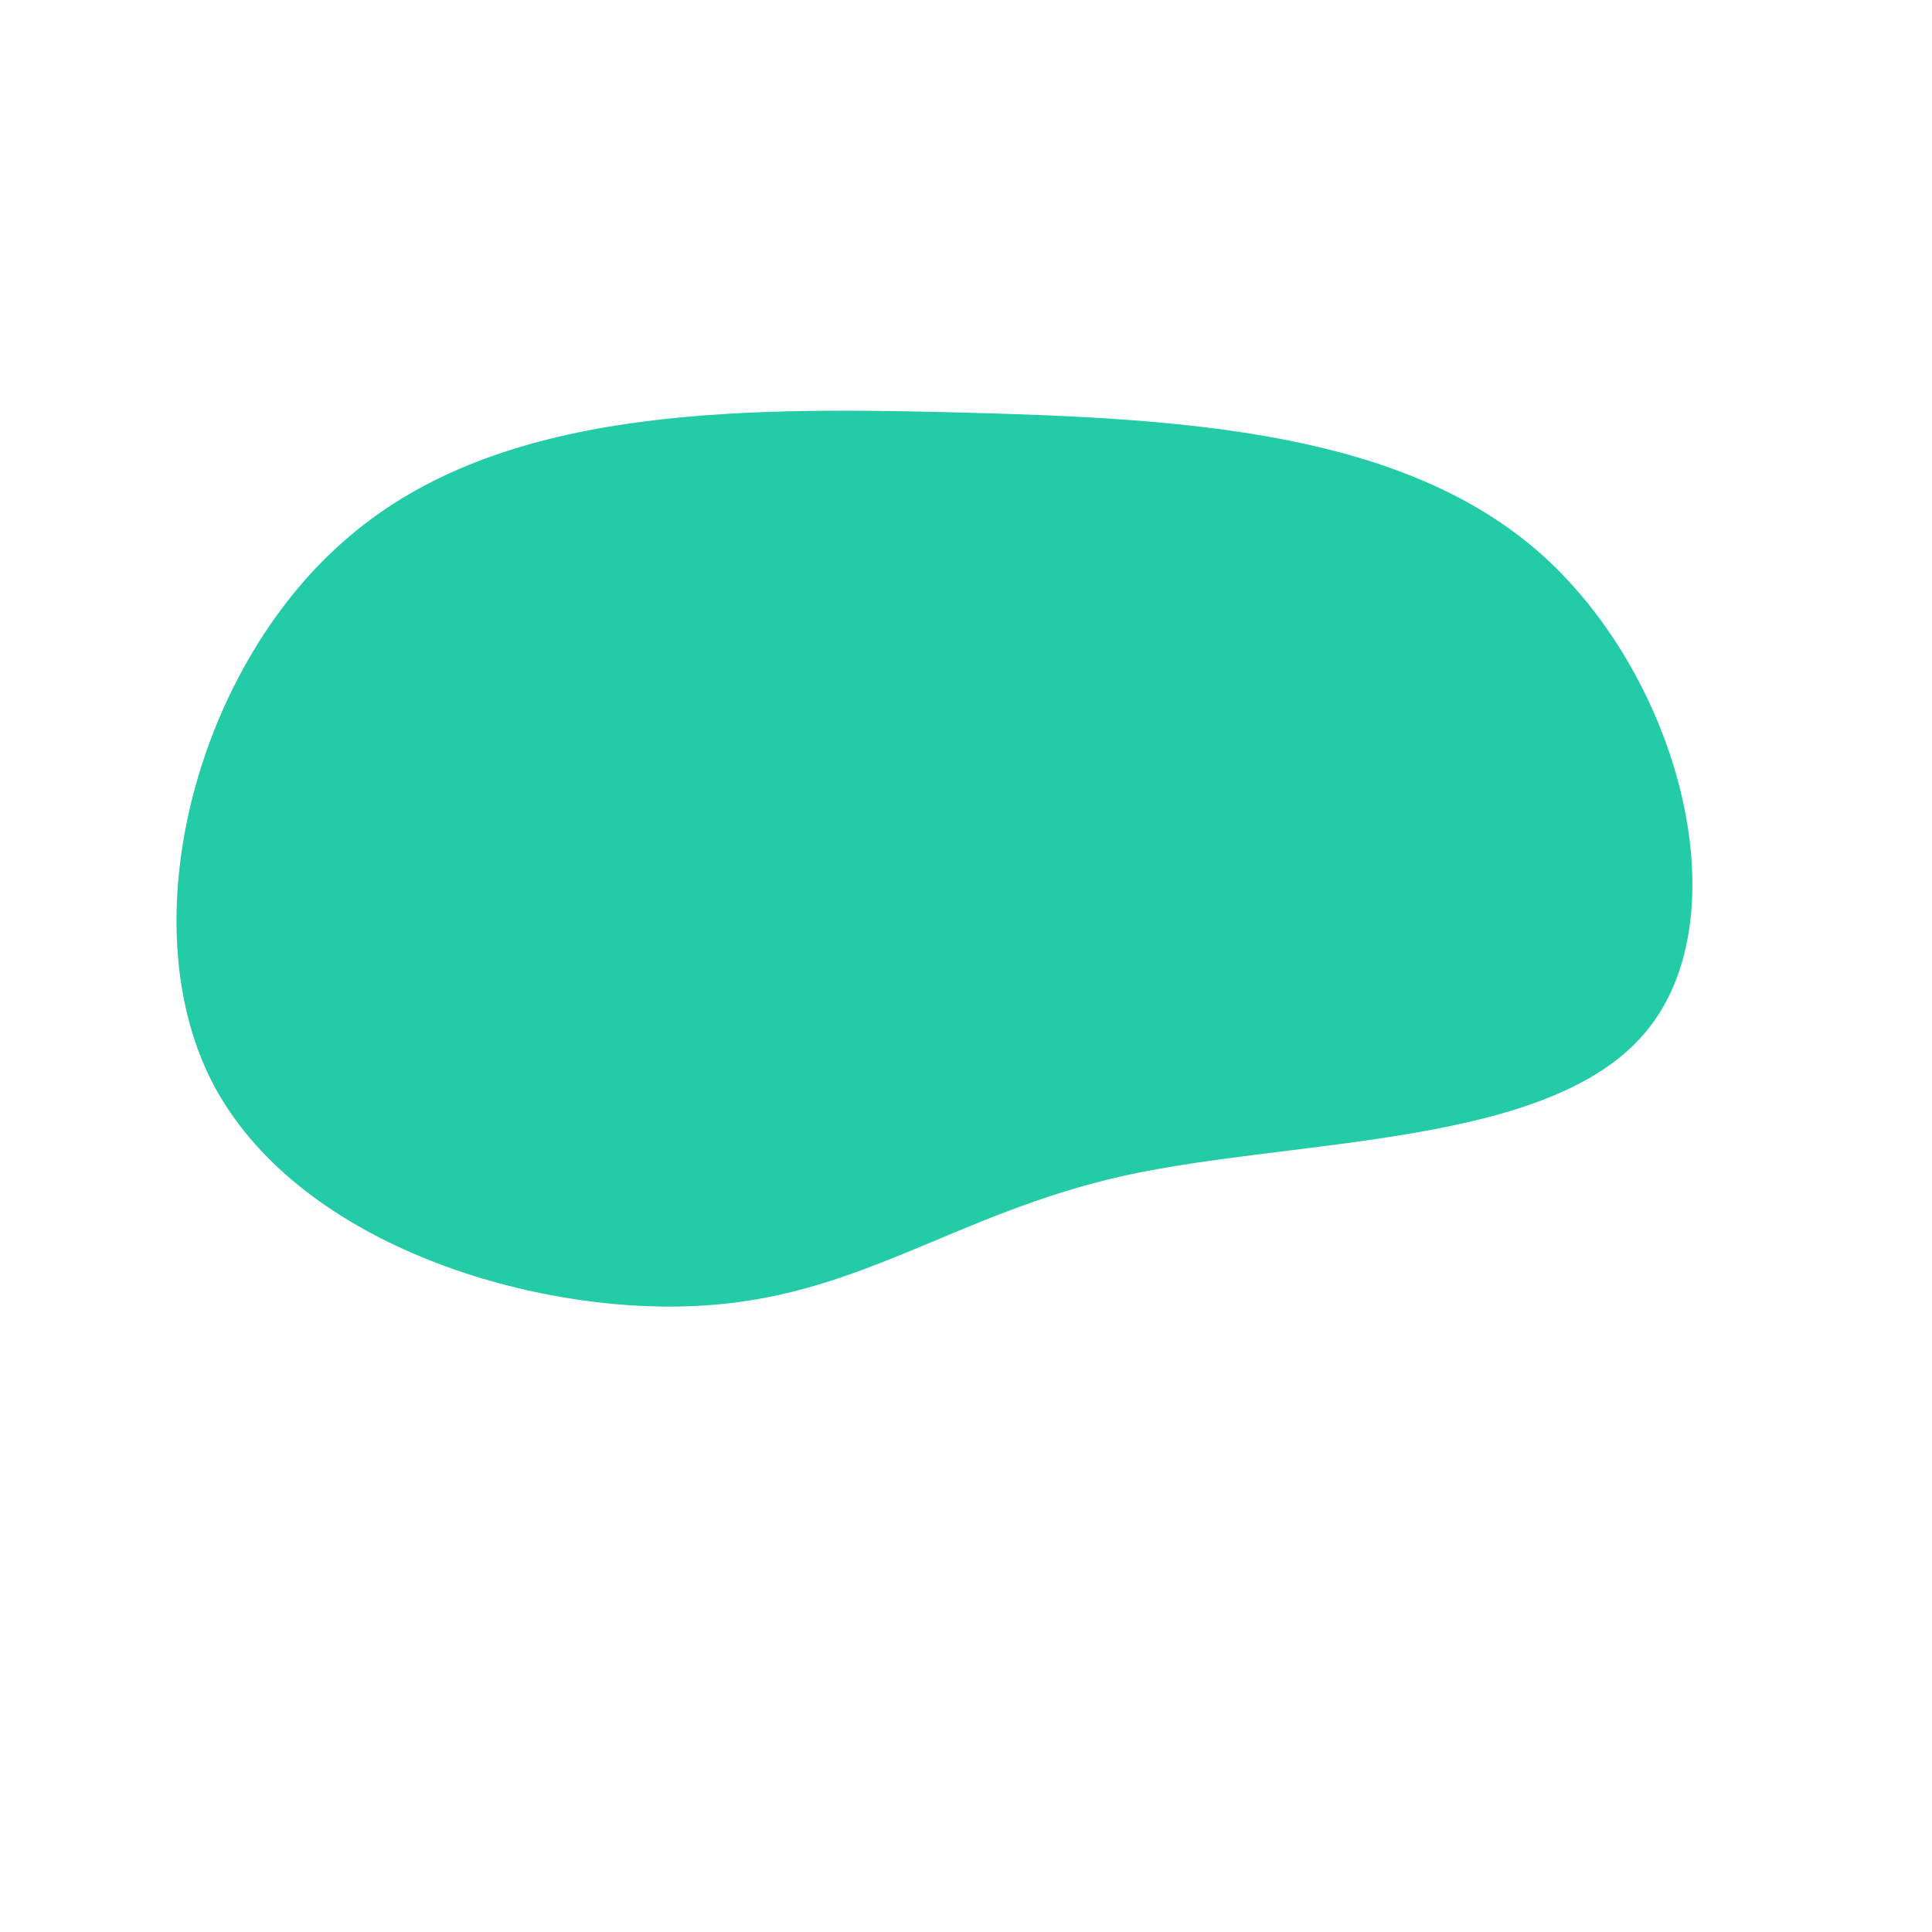 <?xml version="1.0" standalone="no"?>
<svg viewBox="0 0 200 200" xmlns="http://www.w3.org/2000/svg">
  <path fill="#23CBA7" d="M59.7,-42.5C74.1,-29.5,80.3,-4.9,70.3,6.9C60.3,18.8,34.2,17.8,16.4,21.7C-1.5,25.7,-11.2,34.5,-28.2,35.2C-45.2,36,-69.5,28.7,-78.1,11.9C-86.6,-4.9,-79.5,-31.3,-63.8,-44.5C-48.2,-57.8,-24.1,-57.9,-0.7,-57.3C22.6,-56.7,45.3,-55.4,59.7,-42.5Z" transform="translate(100 100)" />
</svg>
